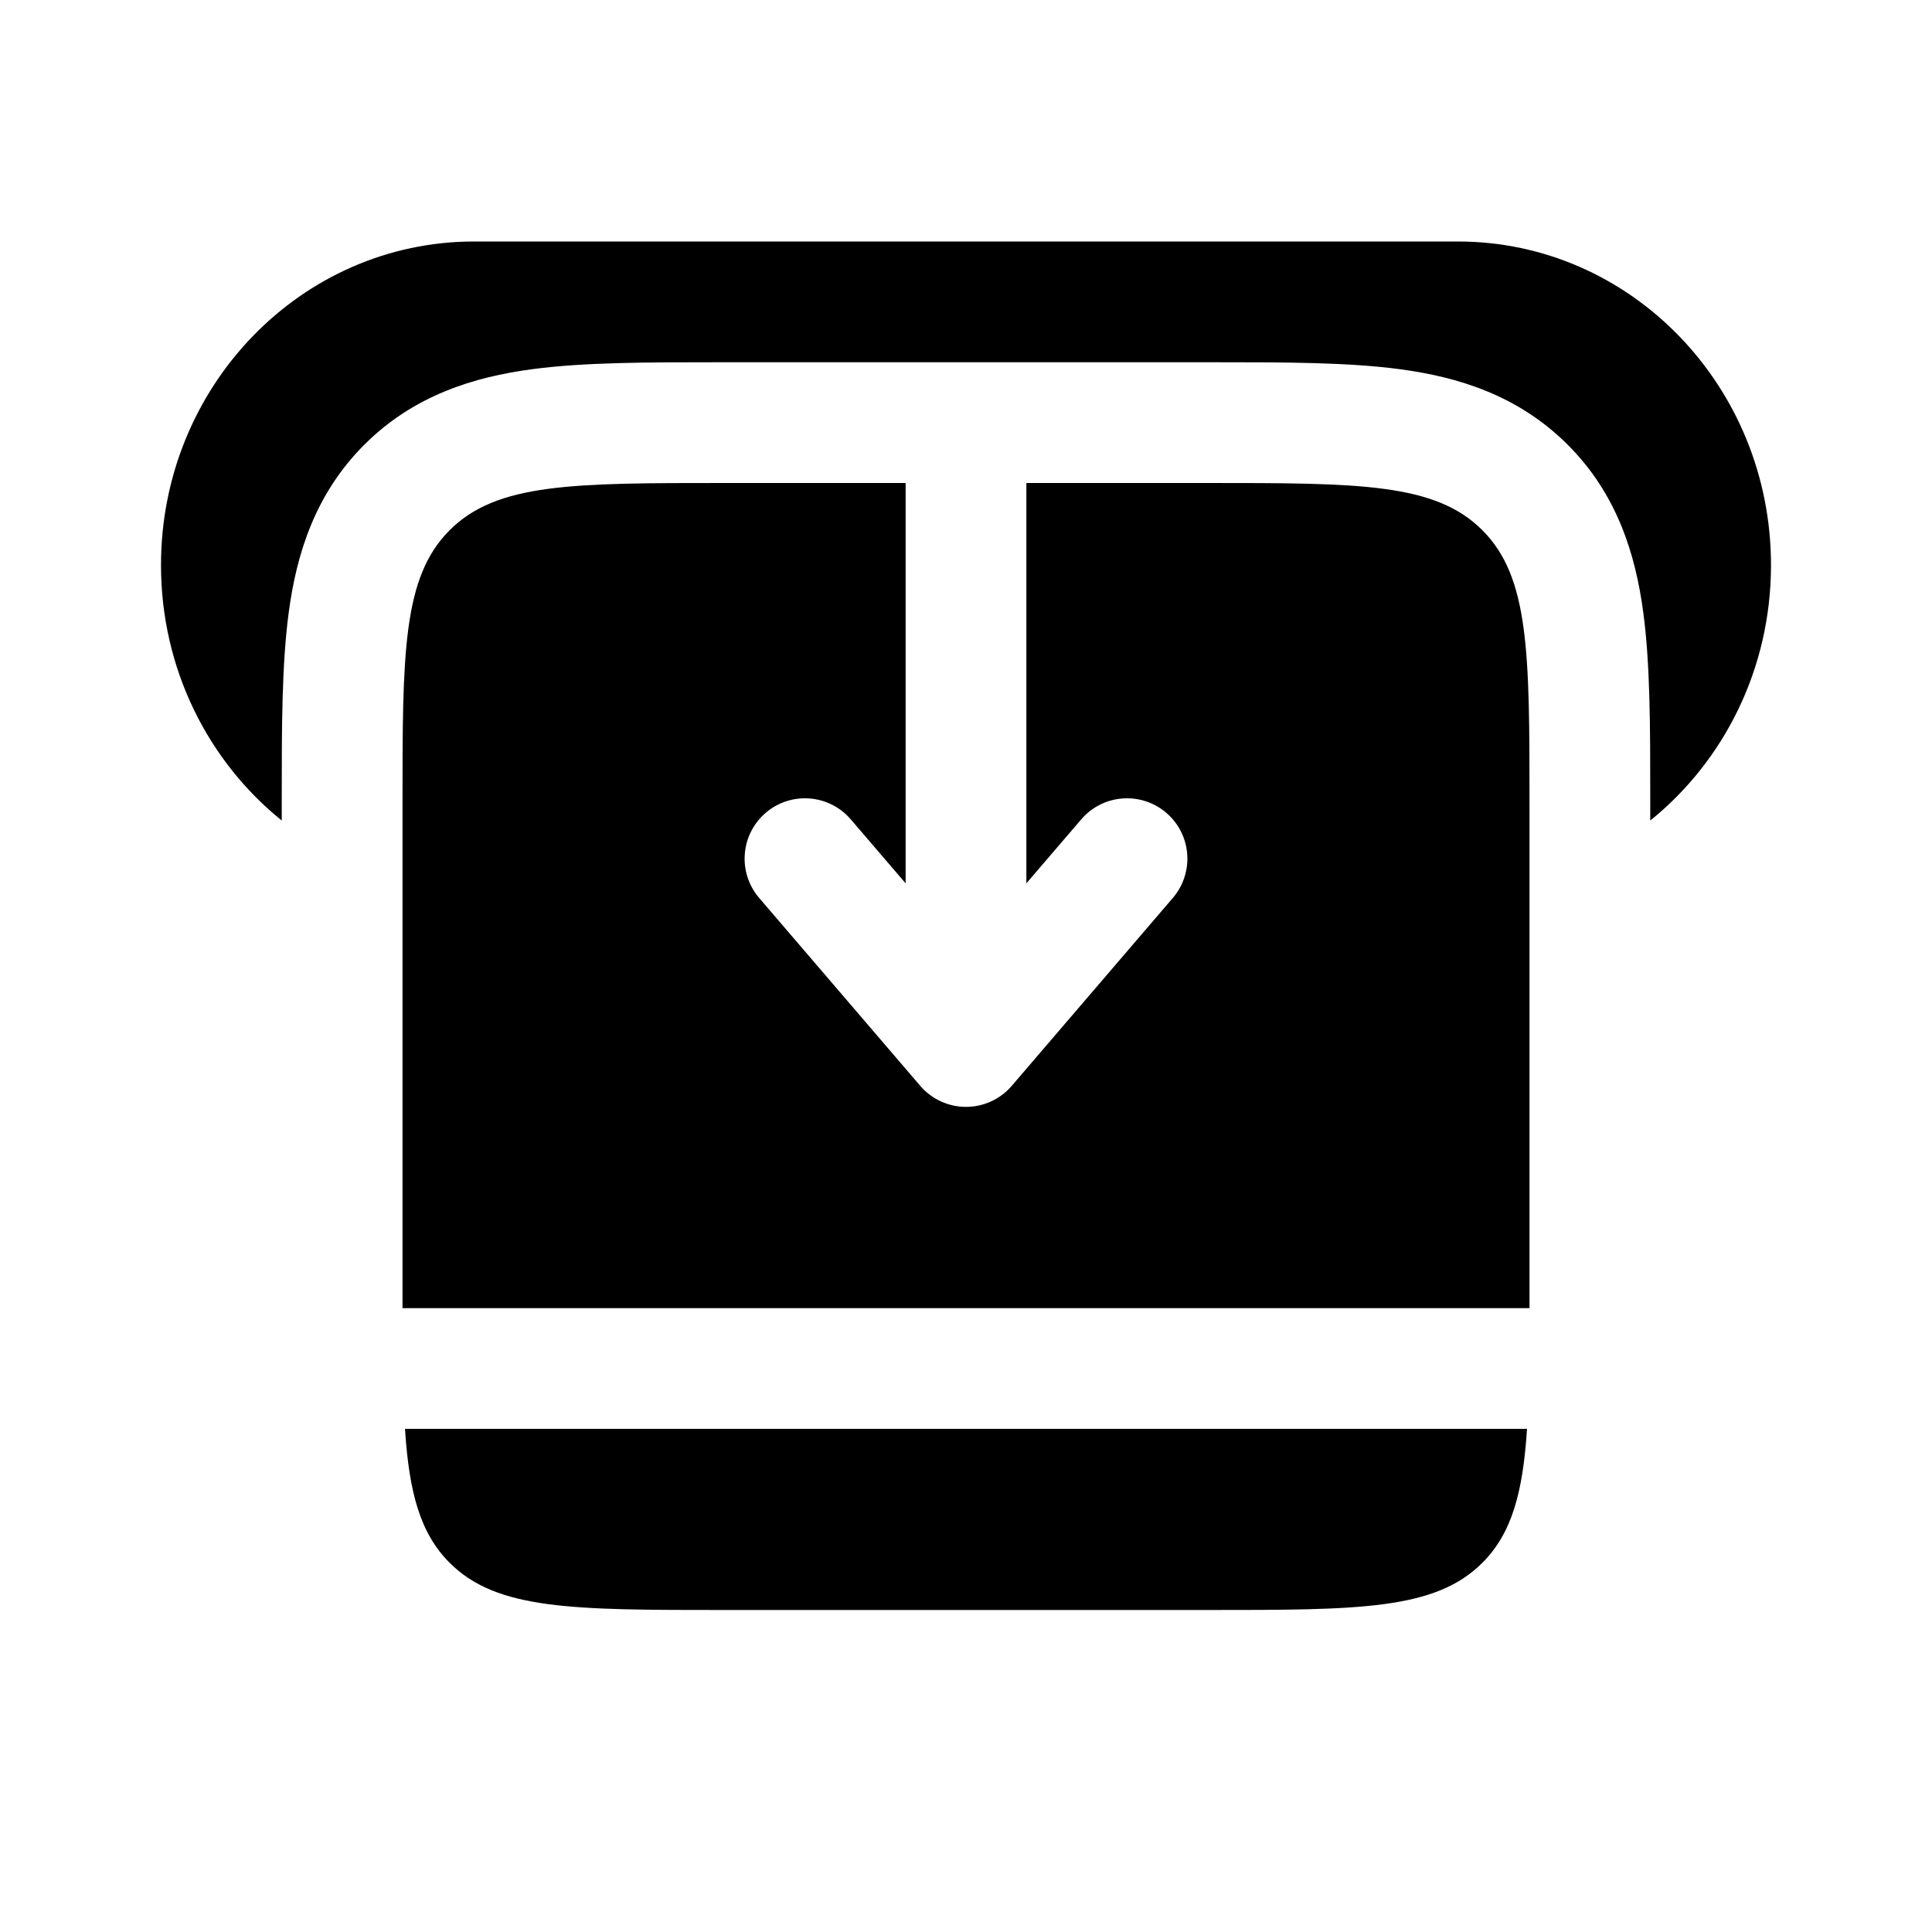 <svg width="24" height="24" viewBox="0 0 24 24" xmlns="http://www.w3.org/2000/svg">
    <path d="M11.25 6H9C7.114 6 6.172 6 5.586 6.586C5 7.172 5 8.114 5 10L5 16.25H19L19 10C19 8.114 19 7.172 18.414 6.586C17.828 6 16.886 6 15 6H12.75V10.973L13.431 10.179C13.7 9.864 14.174 9.828 14.488 10.097C14.803 10.367 14.839 10.84 14.569 11.155L12.569 13.488C12.427 13.654 12.219 13.75 12 13.75C11.781 13.75 11.573 13.654 11.431 13.488L9.431 11.155C9.161 10.84 9.197 10.367 9.512 10.097C9.826 9.828 10.3 9.864 10.569 10.179L11.25 10.973V6Z"/>
    <path d="M5.031 17.75H18.969C18.918 18.541 18.781 19.047 18.414 19.414C17.828 20 16.886 20 15 20H9C7.114 20 6.172 20 5.586 19.414C5.219 19.047 5.082 18.541 5.031 17.75Z"/>
    <path d="M5.889 3H18.111C20.259 3 22 4.8 22 7.02C22 8.31 21.413 9.457 20.5 10.193L20.5 9.911C20.5 9.045 20.5 8.251 20.413 7.606C20.318 6.895 20.093 6.143 19.475 5.525C18.857 4.907 18.105 4.682 17.394 4.587C16.749 4.5 15.955 4.5 15.089 4.5H8.91C8.045 4.5 7.251 4.5 6.606 4.587C5.895 4.682 5.143 4.907 4.525 5.525C3.907 6.143 3.682 6.895 3.587 7.606C3.5 8.251 3.5 9.045 3.5 9.911L3.5 10.193C2.587 9.457 2 8.31 2 7.02C2 4.8 3.741 3 5.889 3Z"/>
</svg>
